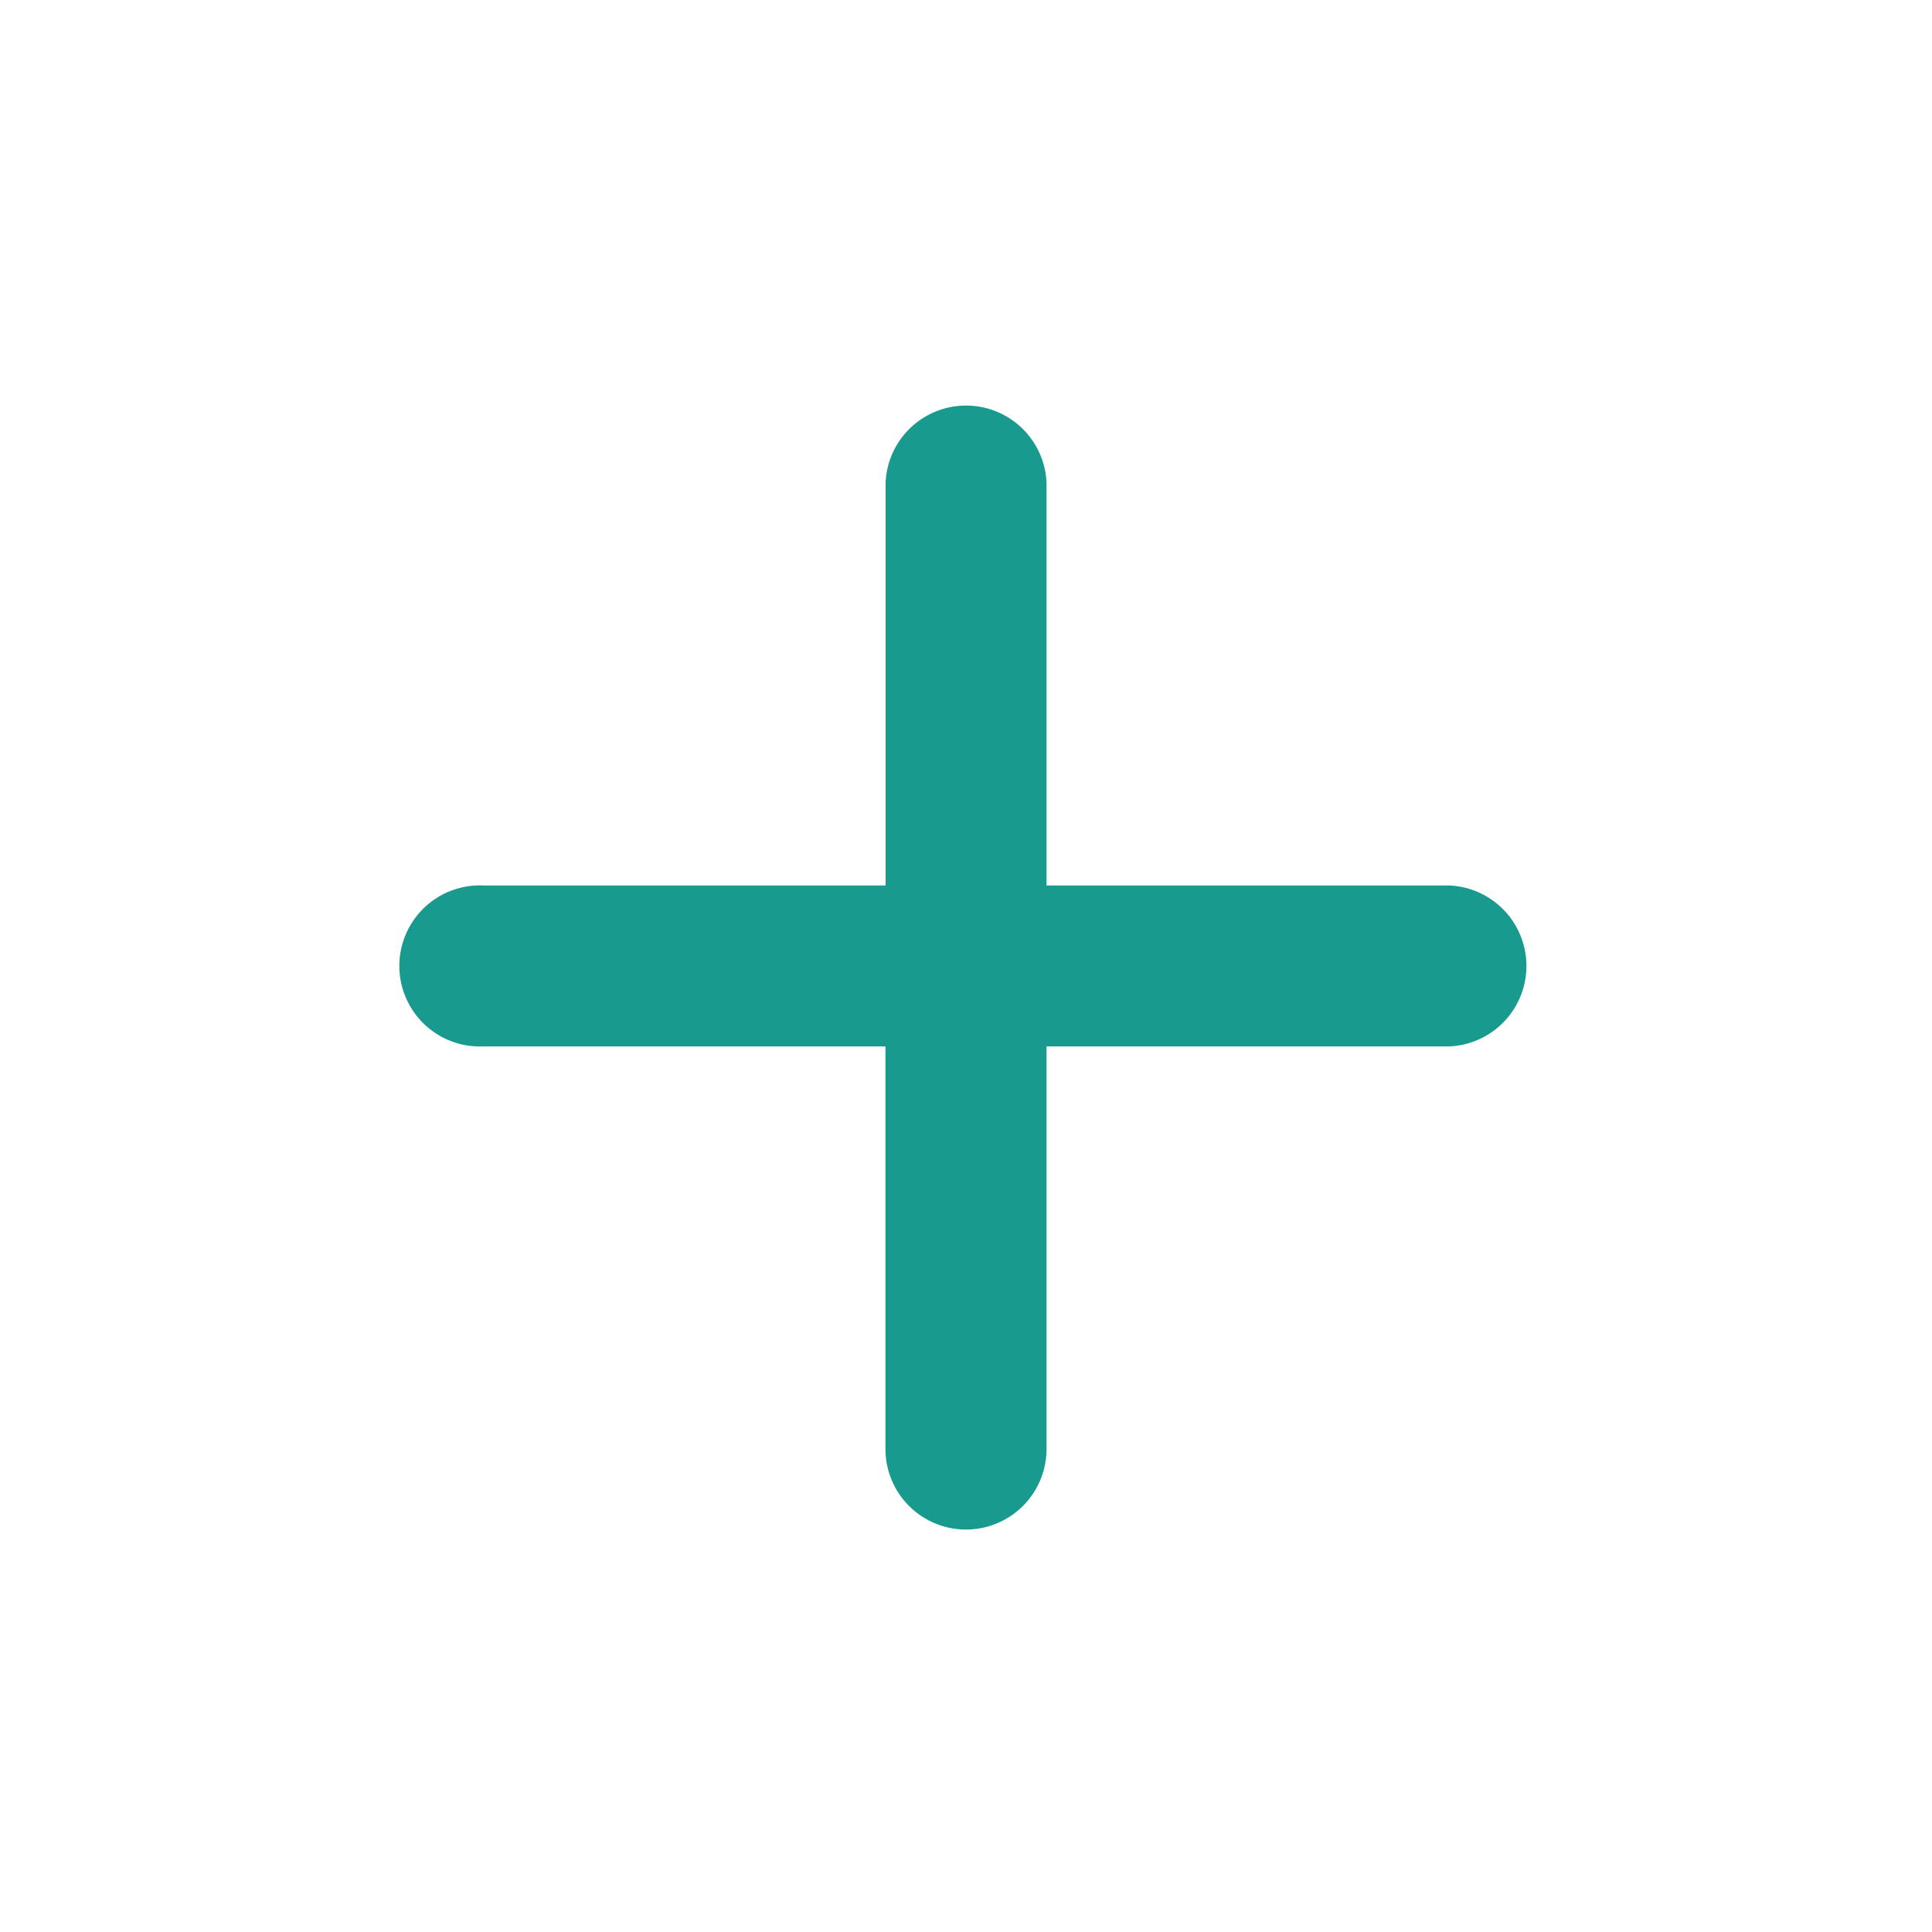 <svg width="16" height="16" viewBox="0 0 16 16" fill="none" xmlns="http://www.w3.org/2000/svg">
    <path d="M8.667 4a.667.667 0 0 0-1.333 0v3.333H4a.667.667 0 1 0 0 1.333h3.333V12a.667.667 0 1 0 1.334 0V8.666H12a.667.667 0 0 0 0-1.333H8.667V4z" fill="#199A8E"/>
</svg>
